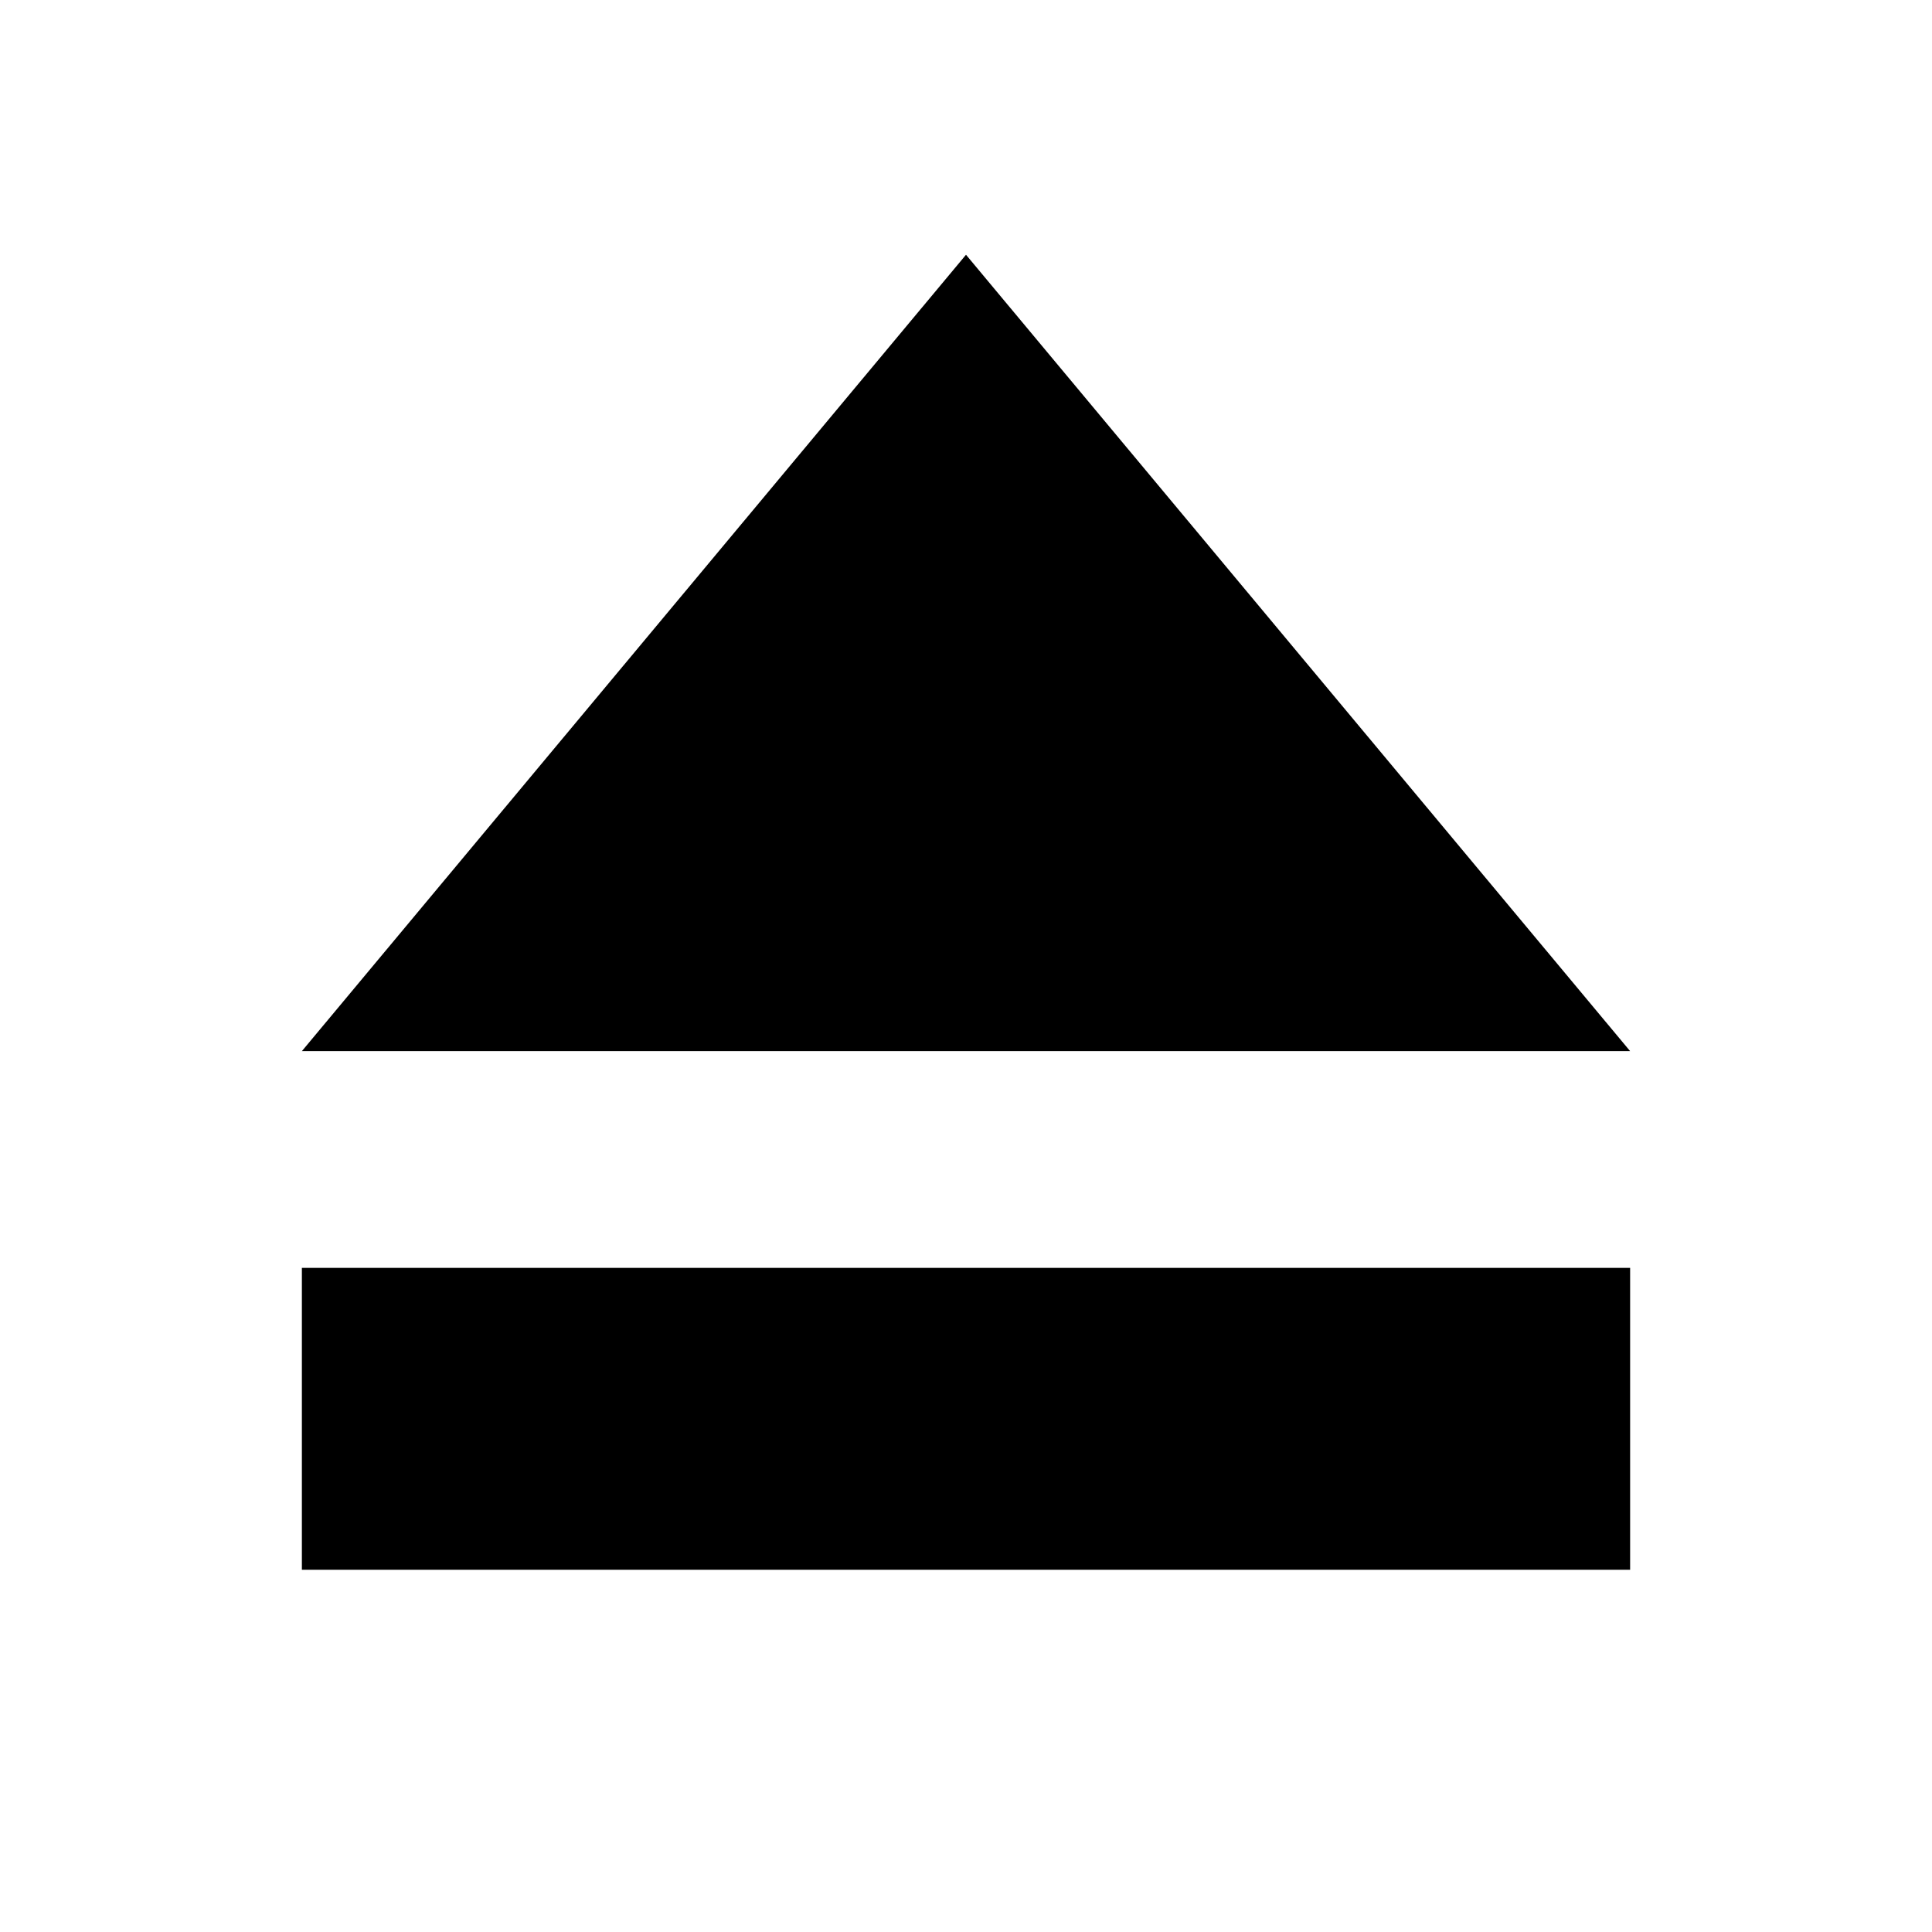 <!-- Generated by IcoMoon.io -->
<svg version="1.1" xmlns="http://www.w3.org/2000/svg" width="64" height="64" viewBox="0 0 64 64">
<title>media-eject</title>
<path d="M32 8.439l-22 26.381h44l-22-26.381z"></path>
<path d="M10 42h44v10h-44v-10z"></path>
</svg>
